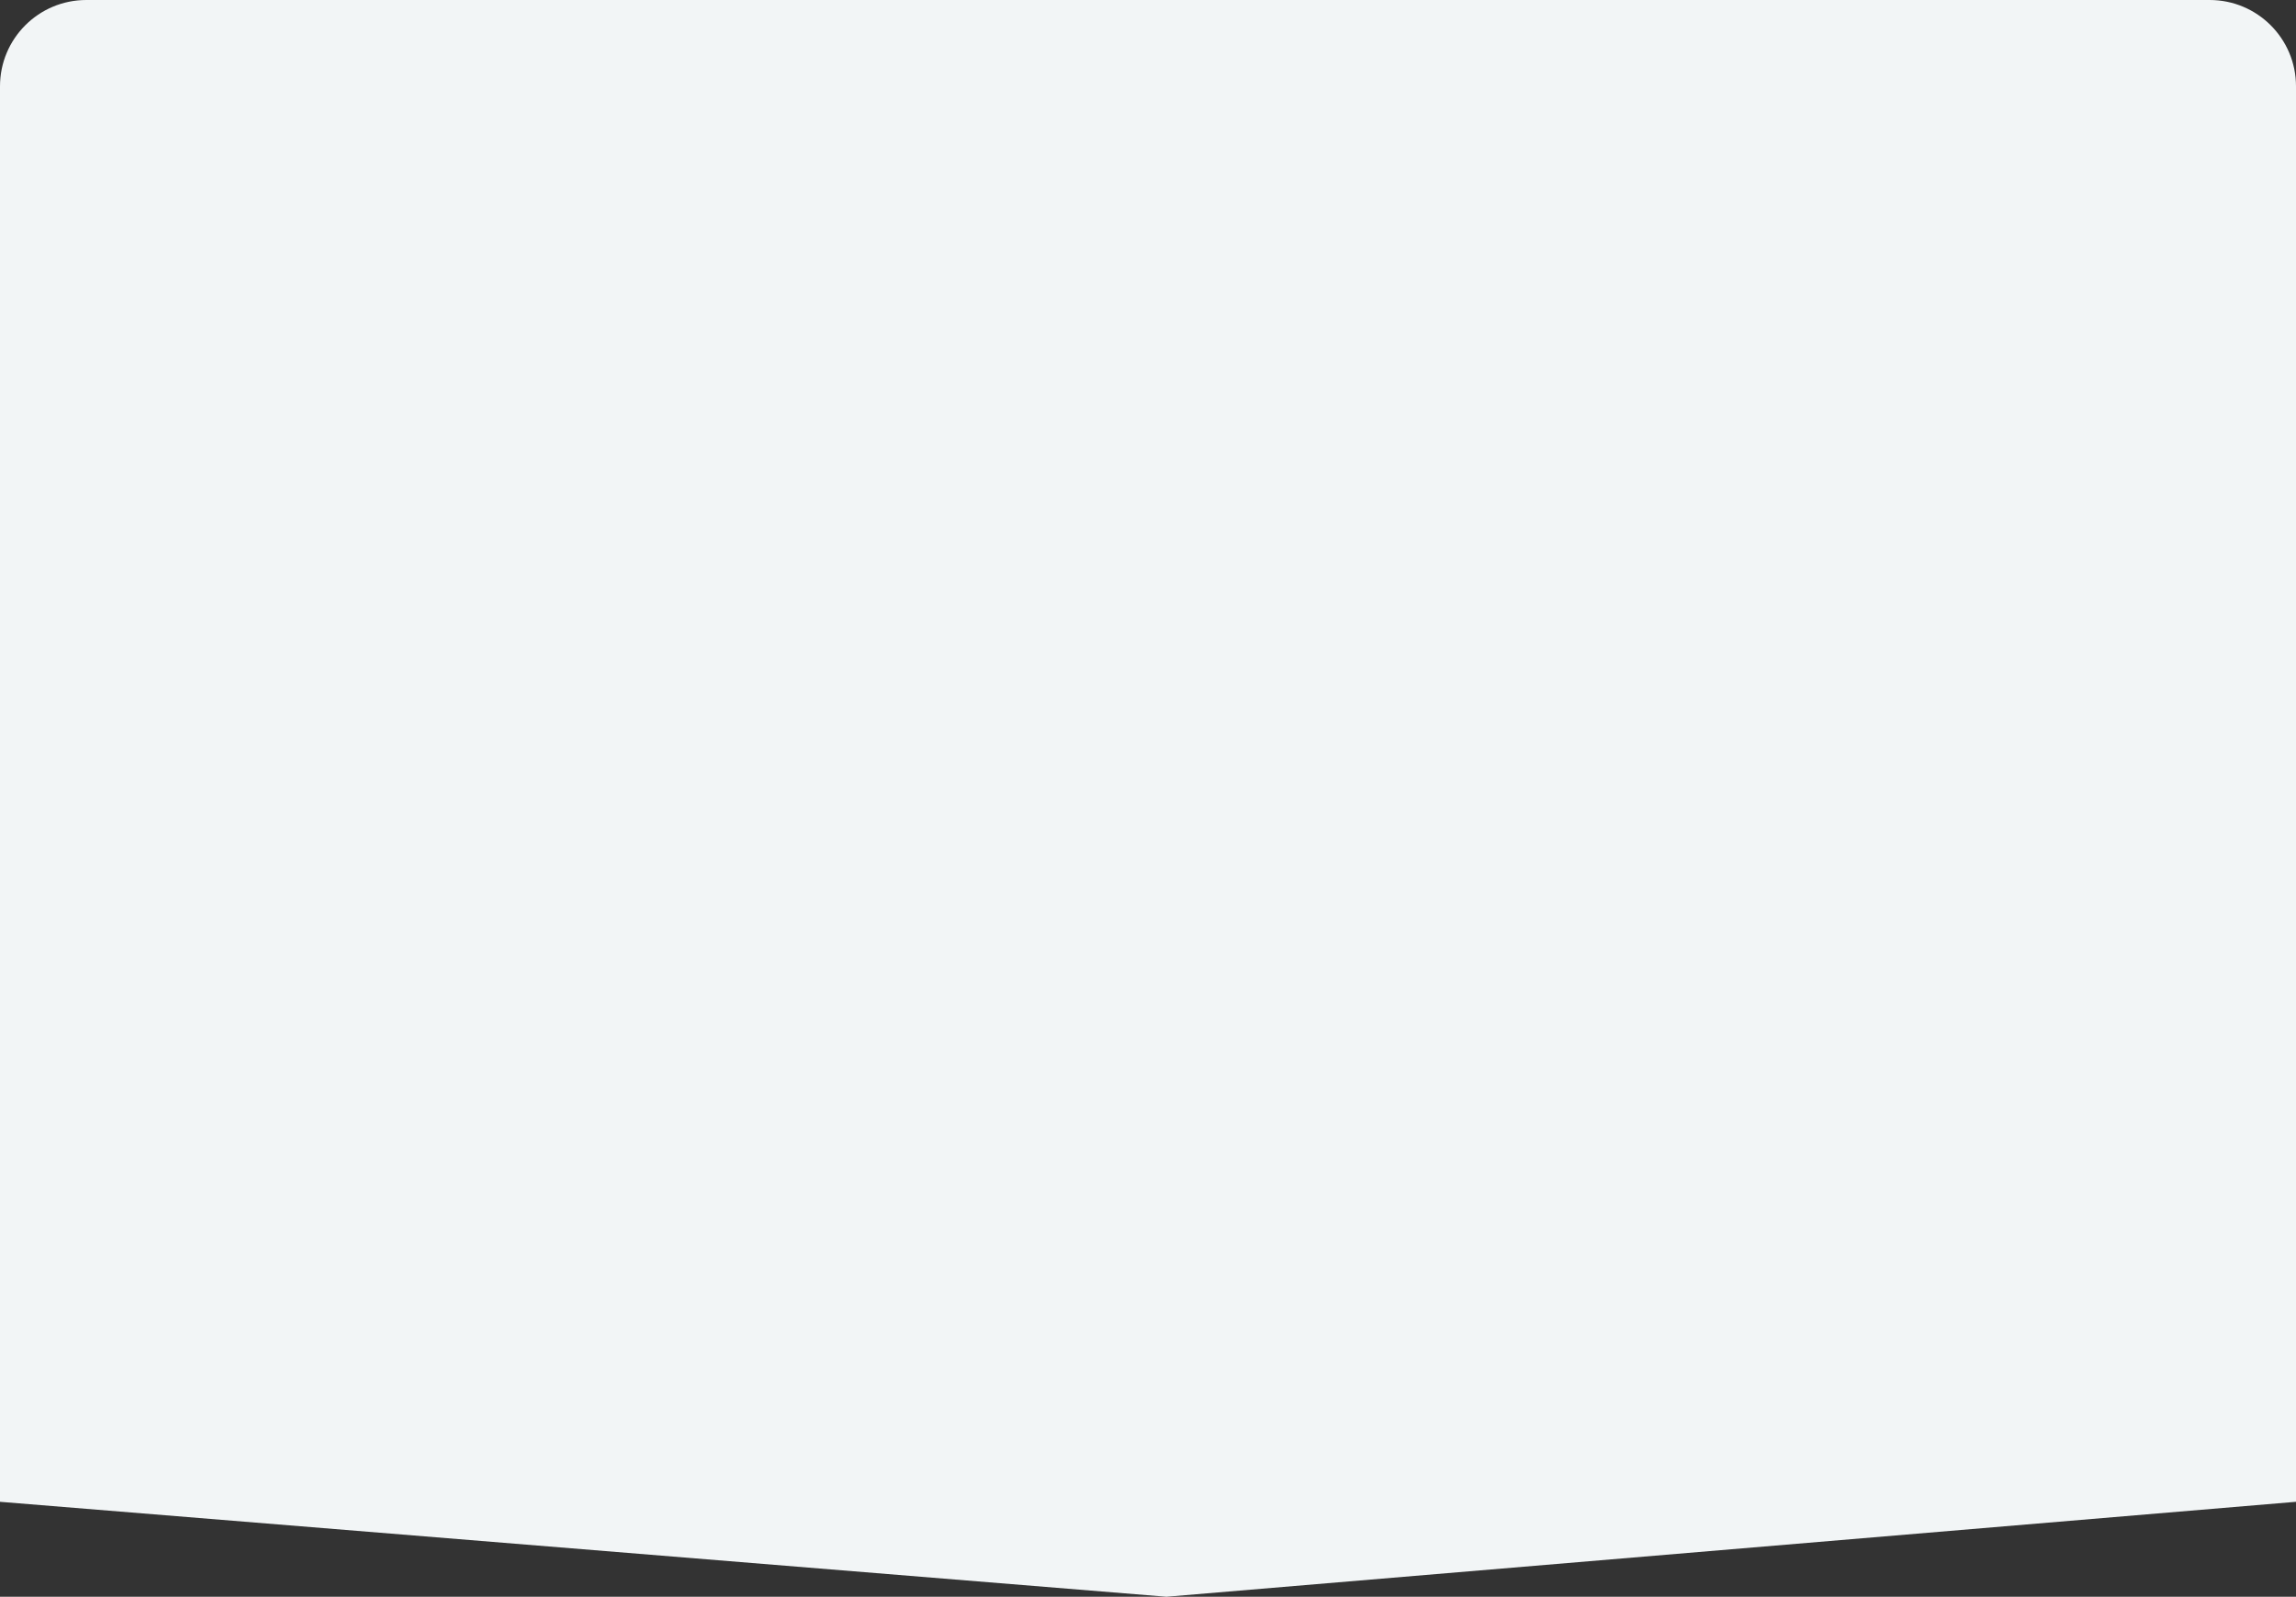 <svg xmlns="http://www.w3.org/2000/svg" xmlns:xlink="http://www.w3.org/1999/xlink" width="266" height="185" viewBox="0 0 266 185"><rect x="0" y="0" width="266" height="185" fill="#333333" stroke="none"/><defs><path id="815la" d="M1607 131h246c5.523 0 10 4.477 10 10v164l-130.862 11L1597 305V141c0-5.523 4.477-10 10-10z"/></defs><g><g clip-path="url(#clip-73668)" transform="translate(-1597 -131)"><use fill="#f2f5f6" xlink:href="#815la"/></g></g></svg>